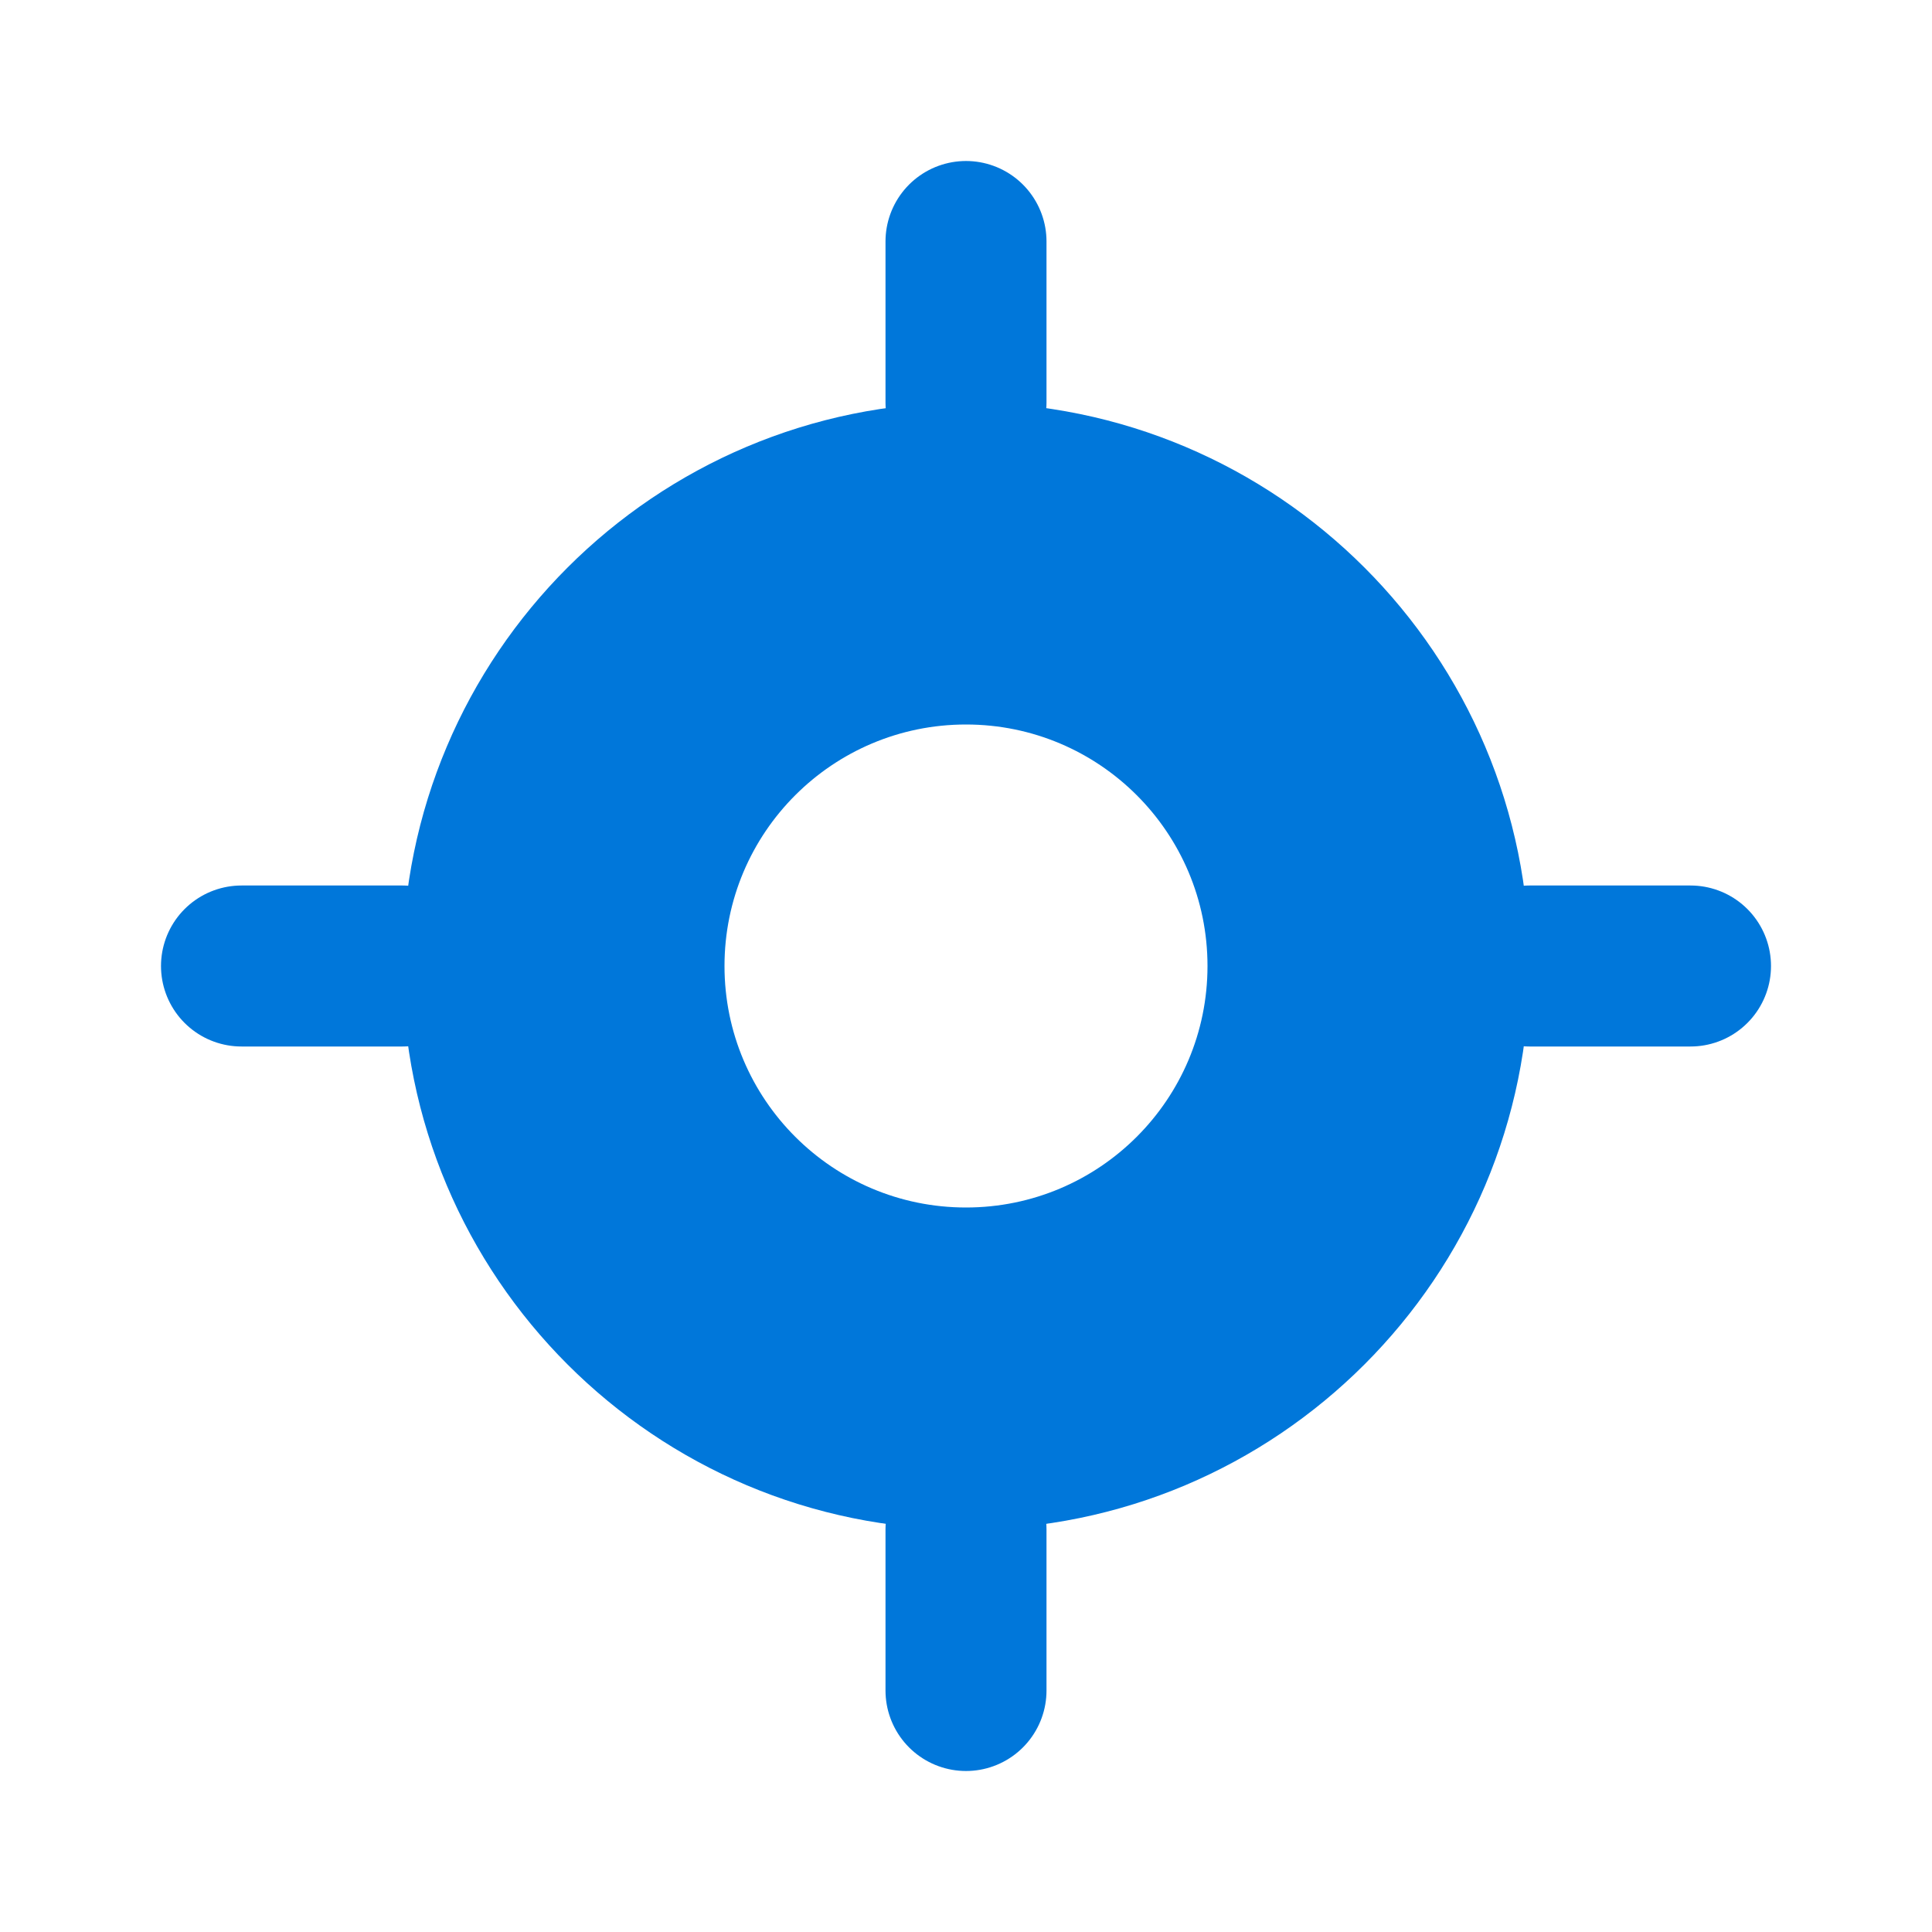 <svg width="24" height="24" viewBox="0 0 24 24" fill="none" xmlns="http://www.w3.org/2000/svg">
<g id="Gps_fixed_fill">
<path id="Subtract" fill-rule="evenodd" clip-rule="evenodd" d="M12 19C15.866 19 19 15.866 19 12C19 8.134 15.866 5 12 5C8.134 5 5 8.134 5 12C5 15.866 8.134 19 12 19ZM12 15C13.657 15 15 13.657 15 12C15 10.343 13.657 9 12 9C10.343 9 9 10.343 9 12C9 13.657 10.343 15 12 15Z" fill="#0077DA"/>
<path id="Vector 84" d="M12 5V3" stroke="#0077DA" stroke-width="2" stroke-linecap="round"/>
<path id="Vector 86" d="M19 12L21 12" stroke="#0077DA" stroke-width="2" stroke-linecap="round"/>
<path id="Vector 85" d="M12 21L12 19" stroke="#0077DA" stroke-width="2" stroke-linecap="round"/>
<path id="Vector 87" d="M3 12H5" stroke="#0077DA" stroke-width="2" stroke-linecap="round"/>
</g>
</svg>
